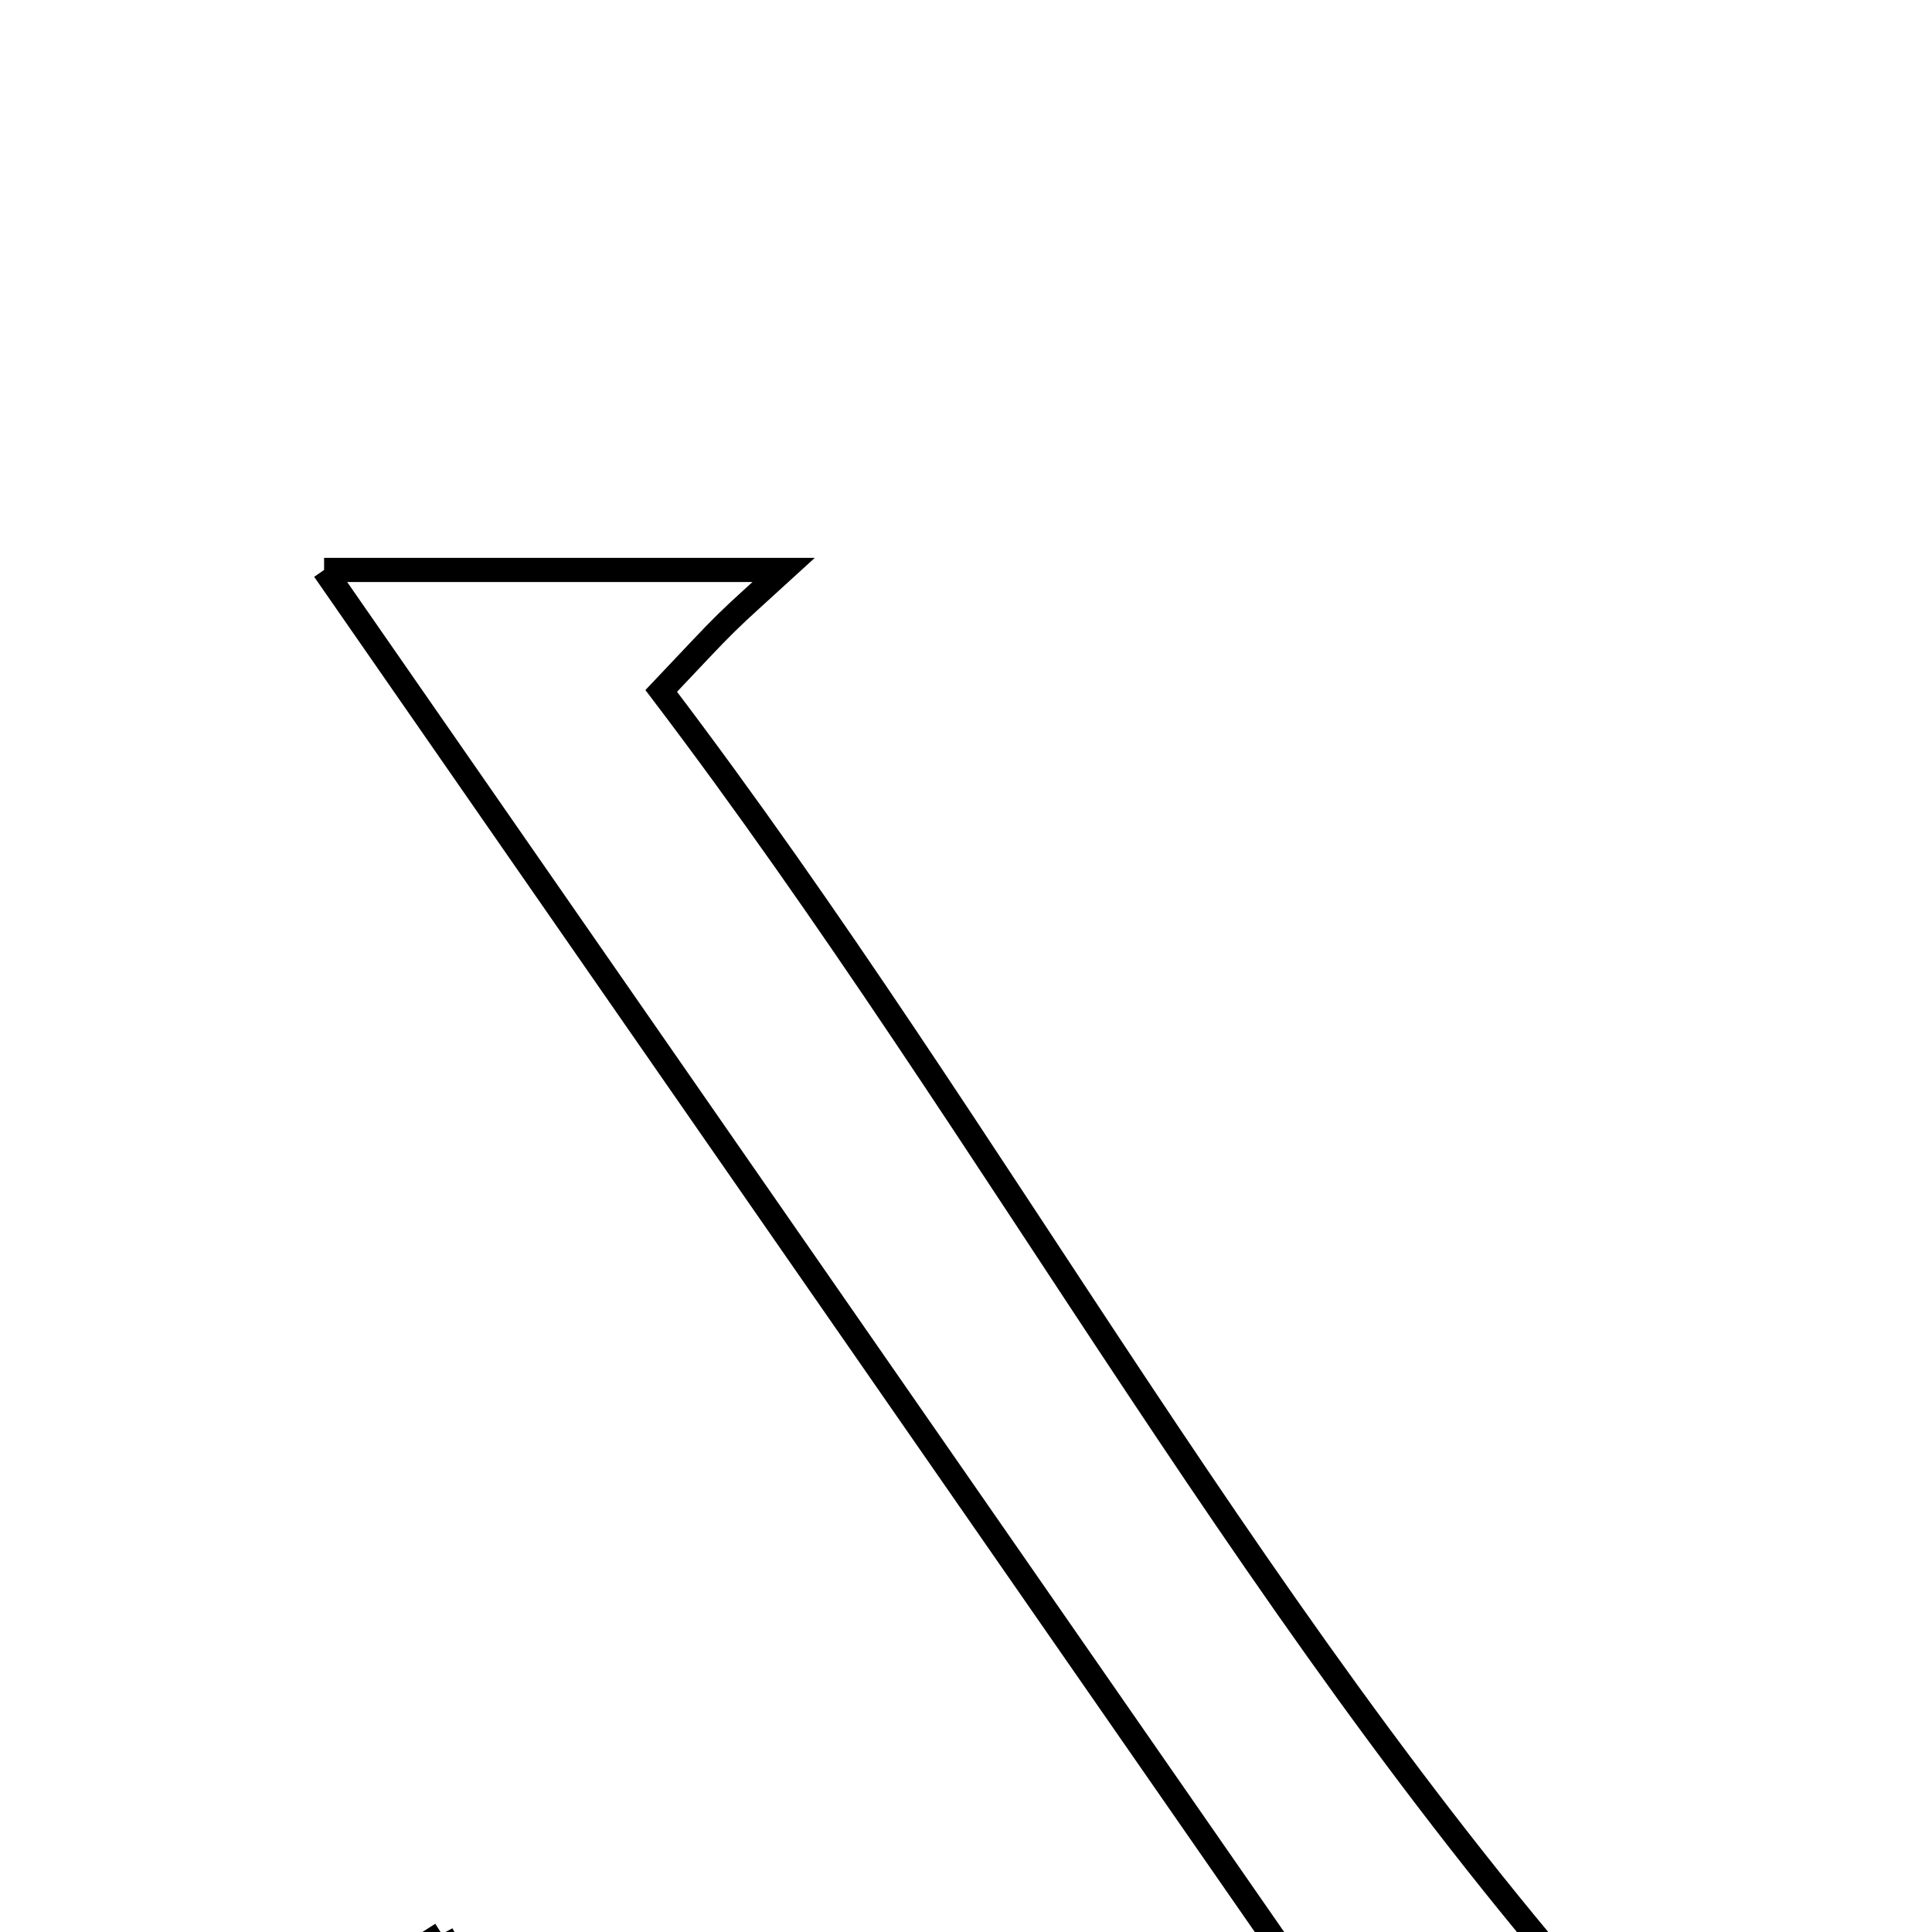 <svg xmlns="http://www.w3.org/2000/svg" viewBox="0.0 0.0 24.0 24.0" height="200px" width="200px"><path fill="none" stroke="black" stroke-width=".3" stroke-opacity="1.0"  filling="0" d="M4.026 7.08 C5.582 7.08 7.518 7.08 9.736 7.08 C9.413 7.376 9.212 7.551 9.022 7.738 C8.826 7.93 8.642 8.133 8.214 8.583 C12.436 14.141 15.691 20.41 20.465 25.646 C18.624 25.646 16.569 25.646 14.268 25.646 C14.837 25.163 15.224 24.833 15.931 24.232 C11.934 18.473 7.948 12.73 4.026 7.08"></path>
<path fill="none" stroke="black" stroke-width=".3" stroke-opacity="1.0"  filling="0" d="M5.488 24.024 C5.91 24.823 6.295 25.552 6.681 26.281 C6.919 26.056 7.157 25.832 7.395 25.608 C6.048 25.607 4.7 25.607 3.009 25.607 C4.139 24.885 4.982 24.347 5.488 24.024"></path></svg>